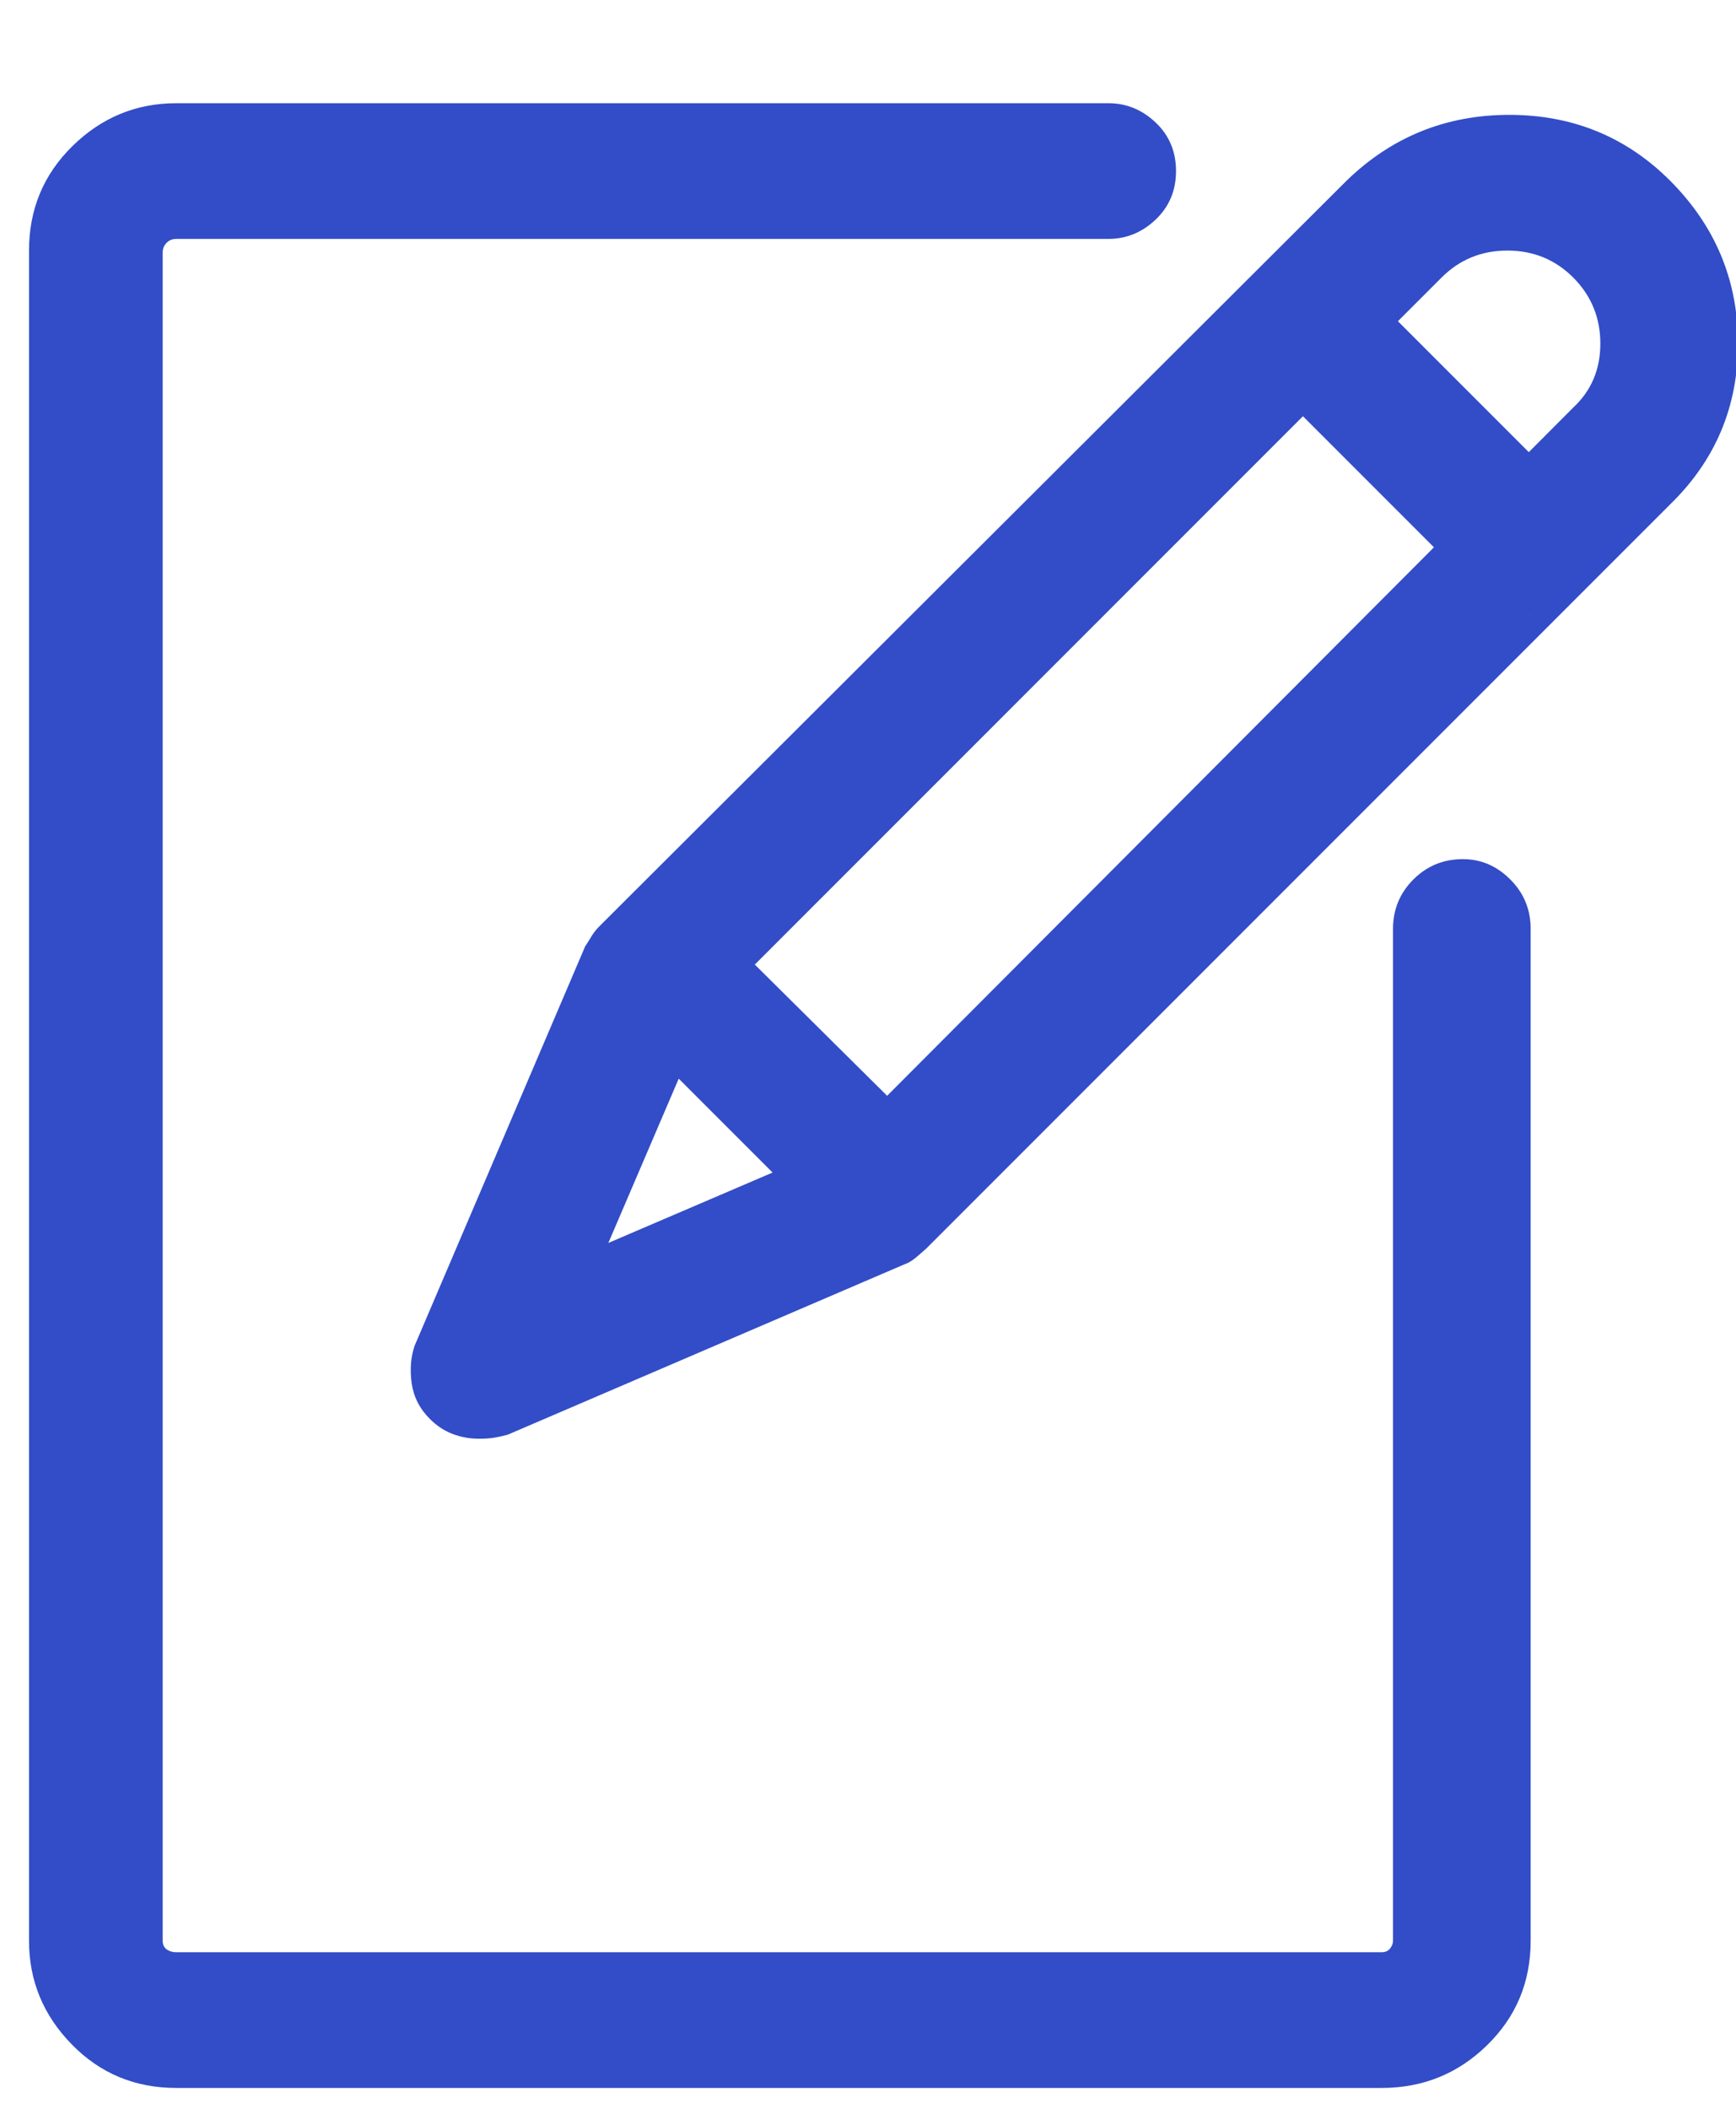 <svg width="14" height="17" viewBox="0 0 14 17" fill="none" xmlns="http://www.w3.org/2000/svg">
<path d="M3.859 11.598C3.786 11.598 3.716 11.585 3.648 11.559C3.581 11.533 3.521 11.493 3.469 11.441C3.385 11.358 3.336 11.262 3.32 11.152C3.305 11.043 3.312 10.941 3.344 10.848L4.719 7.629C4.74 7.598 4.758 7.569 4.773 7.543C4.789 7.517 4.812 7.488 4.844 7.457L10.859 1.457C11.224 1.103 11.662 0.926 12.172 0.926C12.682 0.926 13.115 1.103 13.469 1.457C13.833 1.822 14.016 2.259 14.016 2.77C14.016 3.28 13.833 3.712 13.469 4.066L7.469 10.066C7.469 10.066 7.448 10.085 7.406 10.121C7.365 10.158 7.328 10.181 7.297 10.191L4.094 11.566C4.052 11.577 4.016 11.585 3.984 11.59C3.953 11.595 3.917 11.598 3.875 11.598H3.859ZM5.703 8.16L4.906 10.02L6.766 9.223L12.688 3.285C12.833 3.15 12.906 2.978 12.906 2.77C12.906 2.561 12.833 2.384 12.688 2.238C12.542 2.092 12.365 2.02 12.156 2.02C11.948 2.02 11.771 2.092 11.625 2.238L5.703 8.16ZM12.344 4.957C12.271 4.957 12.2 4.944 12.133 4.918C12.065 4.892 12.005 4.853 11.953 4.801L10.125 2.973C10.021 2.868 9.969 2.741 9.969 2.59C9.969 2.439 10.021 2.311 10.125 2.207C10.229 2.103 10.357 2.051 10.508 2.051C10.659 2.051 10.787 2.103 10.891 2.207L12.719 4.035C12.823 4.139 12.875 4.267 12.875 4.418C12.875 4.569 12.823 4.697 12.719 4.801C12.667 4.853 12.607 4.892 12.539 4.918C12.471 4.944 12.401 4.957 12.328 4.957H12.344ZM7.156 10.145C7.094 10.145 7.029 10.134 6.961 10.113C6.893 10.092 6.828 10.051 6.766 9.988L4.938 8.16C4.833 8.056 4.781 7.928 4.781 7.777C4.781 7.626 4.833 7.499 4.938 7.395C5.042 7.29 5.169 7.238 5.32 7.238C5.471 7.238 5.599 7.29 5.703 7.395L7.547 9.223C7.651 9.327 7.703 9.454 7.703 9.605C7.703 9.757 7.651 9.884 7.547 9.988C7.484 10.051 7.419 10.092 7.352 10.113C7.284 10.134 7.219 10.145 7.156 10.145ZM11.141 16.832H1.422C1.089 16.832 0.807 16.715 0.578 16.48C0.349 16.246 0.234 15.967 0.234 15.645V2.02C0.234 1.686 0.352 1.405 0.586 1.176C0.82 0.947 1.099 0.832 1.422 0.832H8.938C9.083 0.832 9.211 0.884 9.32 0.988C9.43 1.092 9.484 1.223 9.484 1.379C9.484 1.535 9.43 1.665 9.32 1.77C9.211 1.874 9.083 1.926 8.938 1.926H1.422C1.391 1.926 1.365 1.936 1.344 1.957C1.323 1.978 1.312 2.004 1.312 2.035V15.645C1.312 15.676 1.323 15.699 1.344 15.715C1.365 15.73 1.391 15.738 1.422 15.738H11.141C11.172 15.738 11.195 15.728 11.211 15.707C11.227 15.686 11.234 15.665 11.234 15.645V7.488C11.234 7.332 11.289 7.199 11.398 7.09C11.508 6.98 11.641 6.926 11.797 6.926C11.943 6.926 12.07 6.98 12.18 7.09C12.289 7.199 12.344 7.332 12.344 7.488V15.645C12.344 15.978 12.227 16.259 11.992 16.488C11.758 16.717 11.474 16.832 11.141 16.832Z" fill="#324DC7"/>
</svg>
